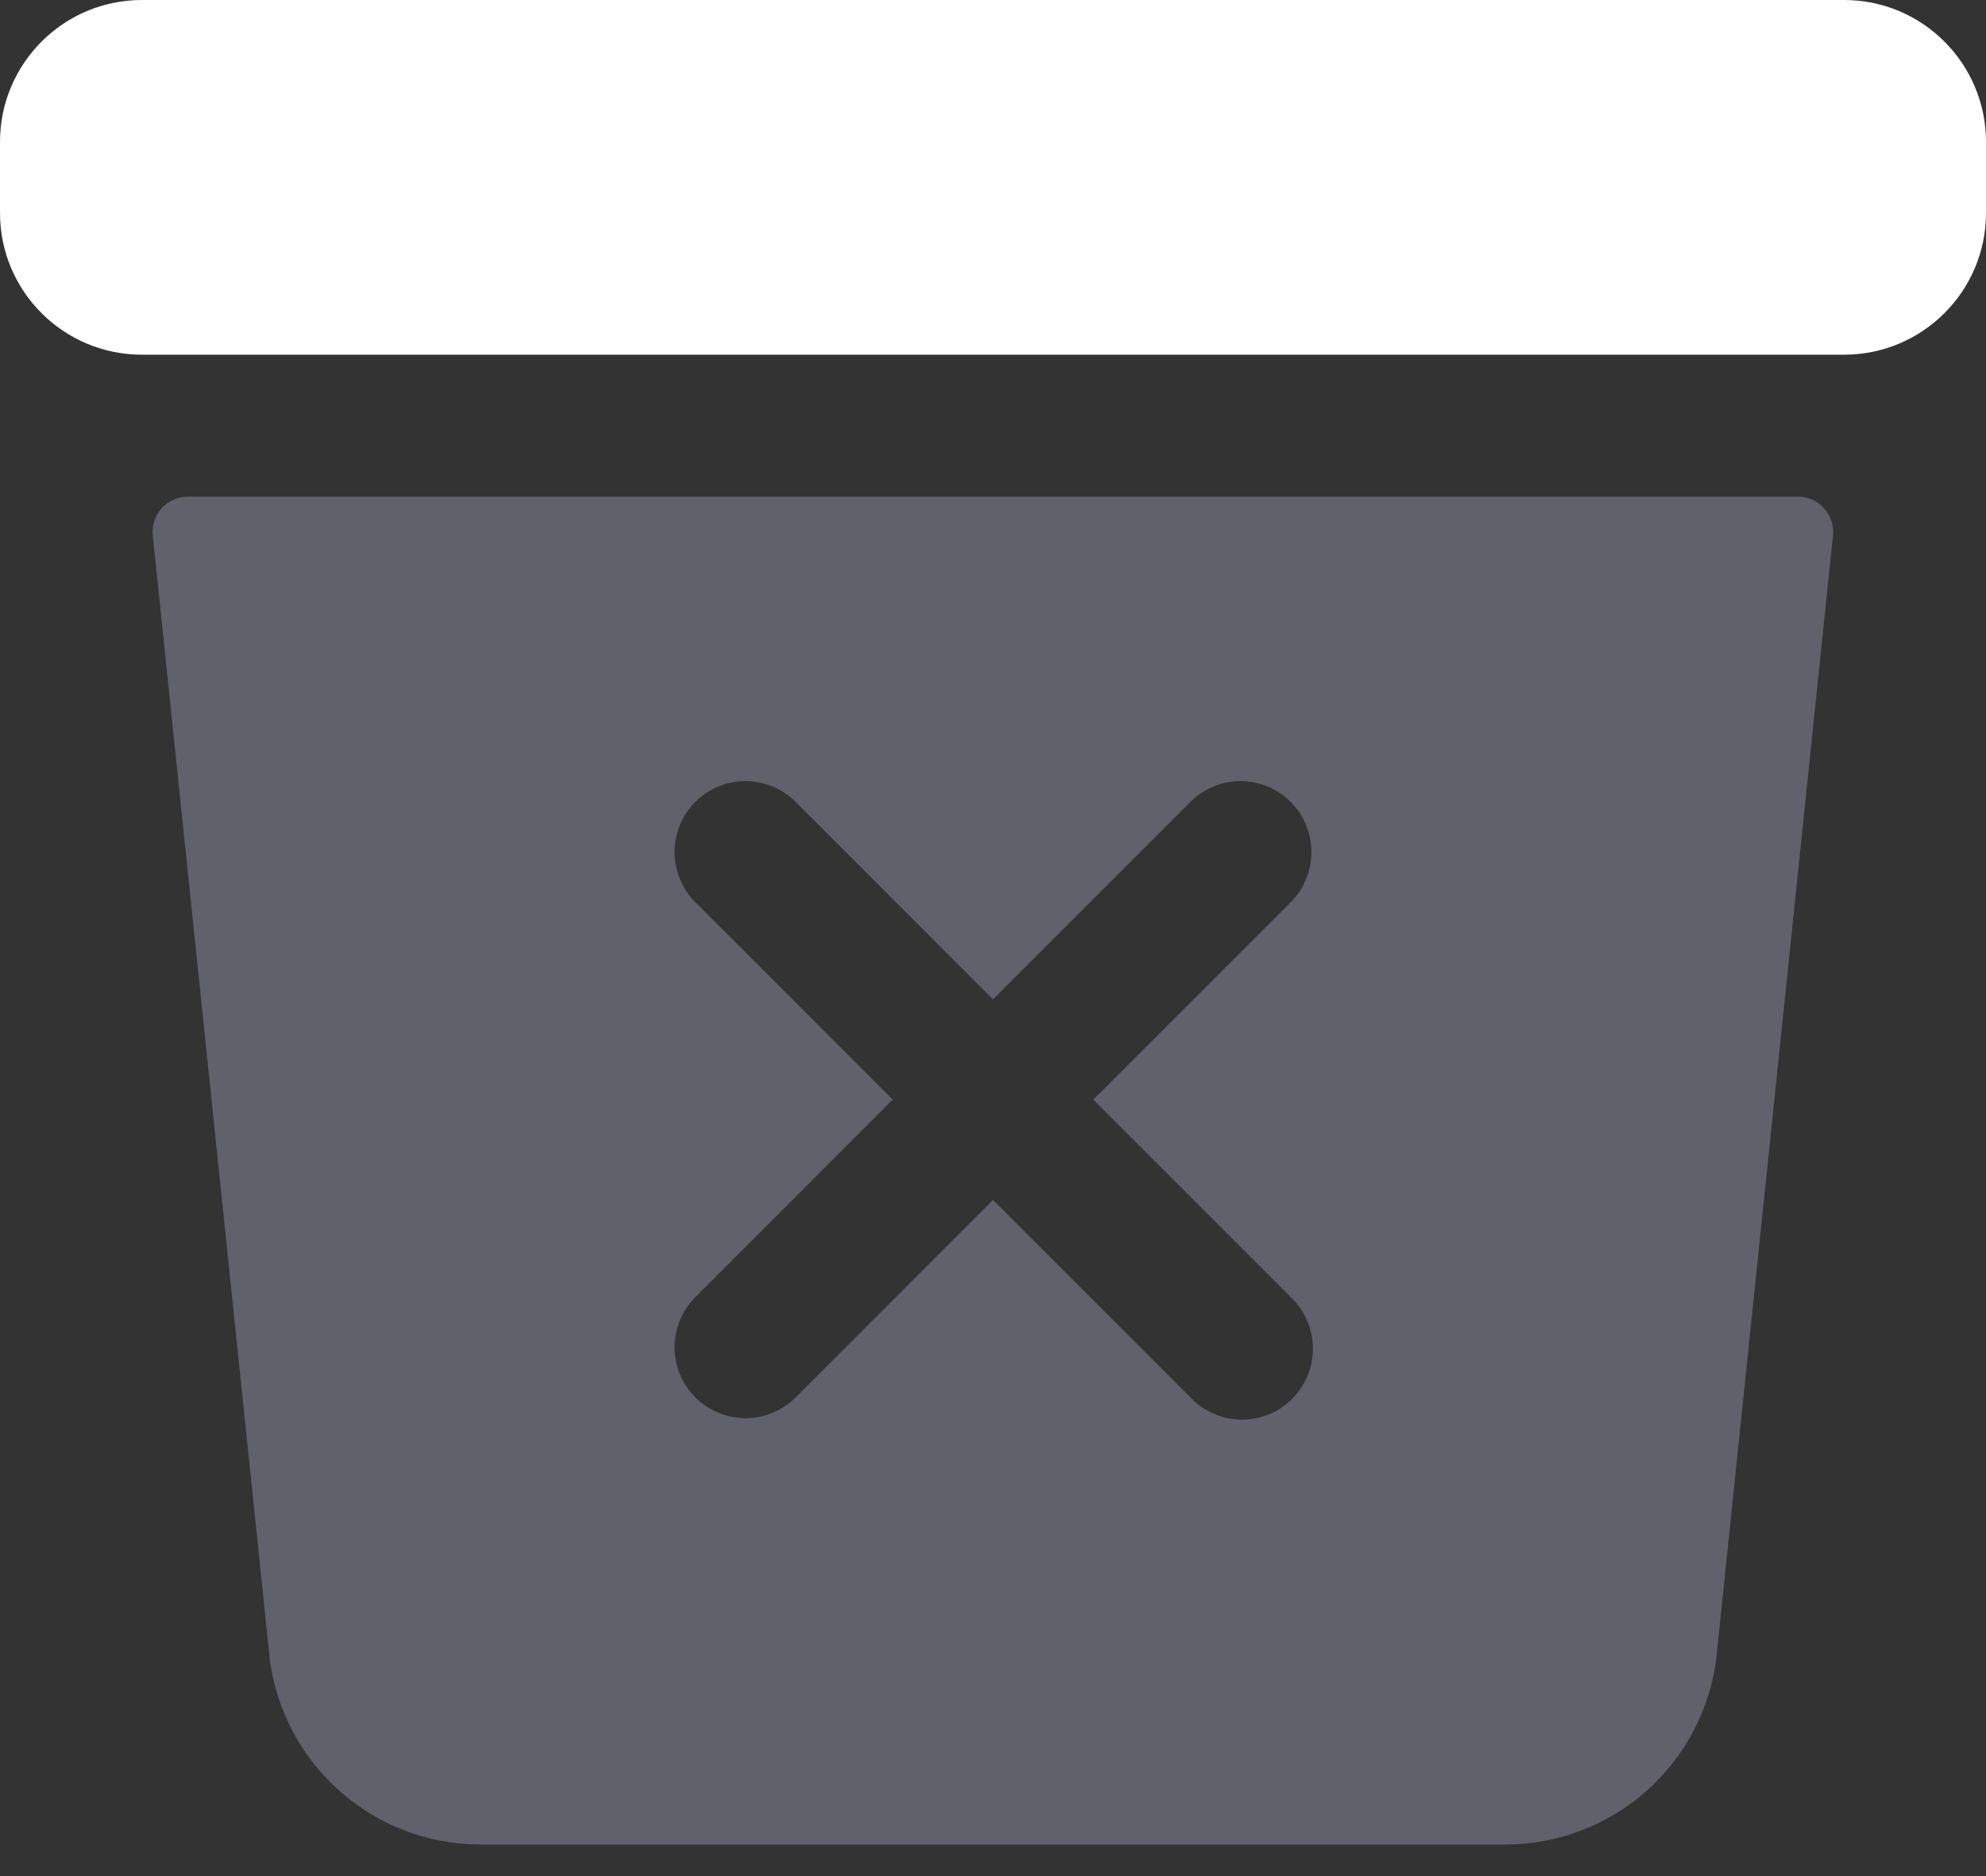 <svg width="18" height="17" viewBox="0 0 18 17" fill="none" xmlns="http://www.w3.org/2000/svg">
<rect x="0" y="0" width="18" height="17" fill="#333333" stroke="none"/>
<path d="M16.714 0H1.286C0.576 0 0 0.576 0 1.286V1.929C0 2.639 0.576 3.214 1.286 3.214H16.714C17.424 3.214 18 2.639 18 1.929V1.286C18 0.576 17.424 0 16.714 0Z" fill="white"/>
<path d="M1.706 4.5C1.661 4.5 1.616 4.509 1.575 4.527C1.533 4.545 1.496 4.572 1.466 4.606C1.436 4.639 1.413 4.679 1.399 4.722C1.385 4.764 1.38 4.81 1.385 4.855L2.442 15.002C2.441 15.005 2.441 15.008 2.442 15.011C2.497 15.48 2.723 15.913 3.076 16.227C3.429 16.541 3.885 16.715 4.358 16.714H13.643C14.115 16.714 14.571 16.541 14.924 16.227C15.277 15.913 15.503 15.48 15.558 15.011V15.003L16.613 4.855C16.618 4.81 16.613 4.764 16.599 4.722C16.585 4.679 16.562 4.639 16.532 4.606C16.502 4.572 16.465 4.545 16.423 4.527C16.382 4.509 16.337 4.5 16.292 4.5H1.706ZM11.705 11.76C11.766 11.819 11.815 11.89 11.848 11.969C11.882 12.047 11.899 12.131 11.9 12.216C11.9 12.302 11.884 12.386 11.852 12.465C11.819 12.544 11.772 12.615 11.711 12.676C11.651 12.736 11.579 12.784 11.501 12.816C11.422 12.848 11.337 12.864 11.252 12.864C11.167 12.863 11.083 12.846 11.004 12.812C10.926 12.779 10.855 12.73 10.796 12.669L9 10.873L7.205 12.669C7.084 12.786 6.921 12.852 6.752 12.851C6.583 12.849 6.422 12.782 6.302 12.662C6.183 12.543 6.115 12.381 6.114 12.213C6.113 12.044 6.178 11.881 6.296 11.76L8.091 9.964L6.296 8.169C6.178 8.048 6.113 7.885 6.114 7.716C6.115 7.547 6.183 7.386 6.302 7.266C6.422 7.147 6.583 7.079 6.752 7.078C6.921 7.077 7.084 7.142 7.205 7.26L9 9.055L10.796 7.26C10.917 7.142 11.079 7.077 11.248 7.078C11.417 7.079 11.579 7.147 11.698 7.266C11.818 7.386 11.885 7.547 11.886 7.716C11.888 7.885 11.822 8.048 11.705 8.169L9.909 9.964L11.705 11.76Z" fill="#61616C"/>
</svg>
